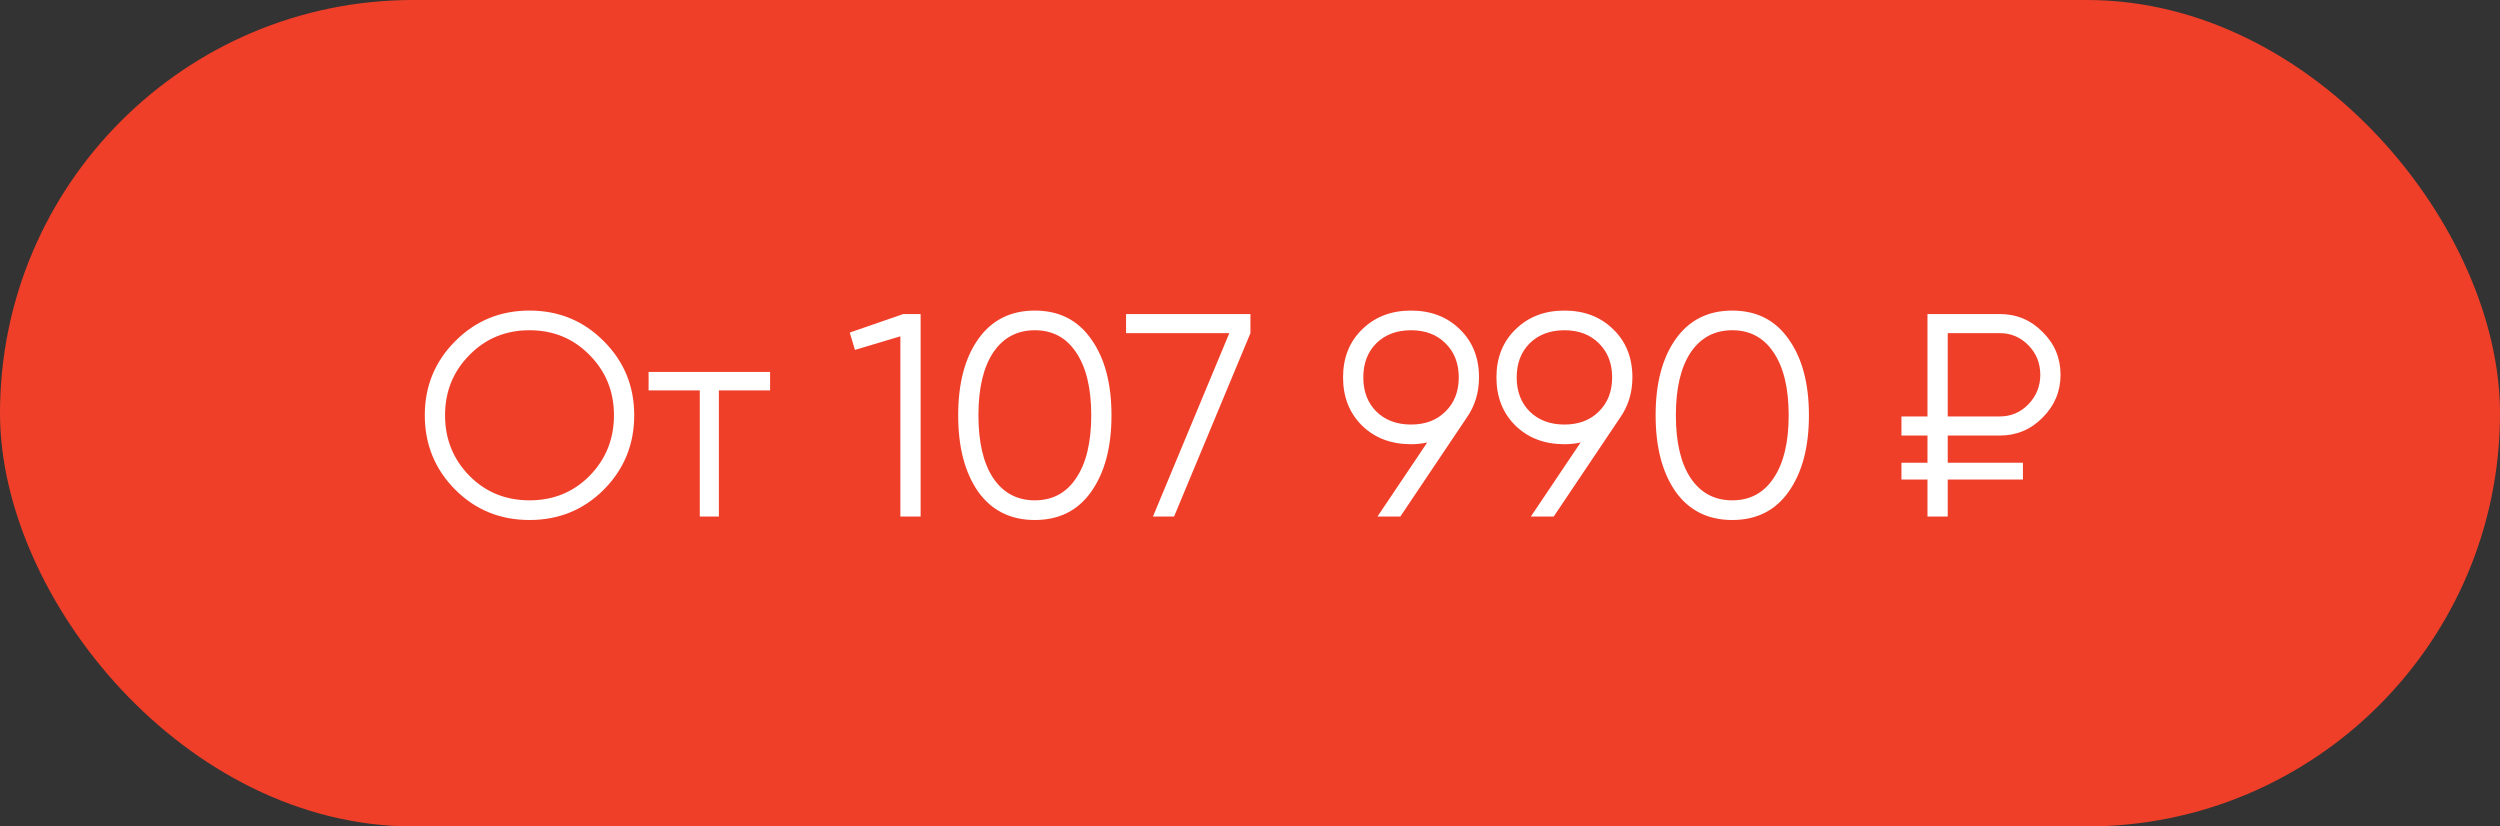 <svg width="121" height="40" viewBox="0 0 121 40" fill="none" xmlns="http://www.w3.org/2000/svg">
<rect x="0" y="0" width="121" height="40" fill="#333333" stroke="none"/>
<rect width="121" height="40" rx="20" fill="#F03F29"/>
<path d="M29.226 23.698C28.246 24.678 27.047 25.168 25.628 25.168C24.209 25.168 23.01 24.678 22.03 23.698C21.05 22.709 20.56 21.509 20.56 20.1C20.56 18.691 21.05 17.496 22.03 16.516C23.01 15.527 24.209 15.032 25.628 15.032C27.047 15.032 28.246 15.527 29.226 16.516C30.206 17.496 30.696 18.691 30.696 20.1C30.696 21.509 30.206 22.709 29.226 23.698ZM22.716 23.026C23.5 23.819 24.471 24.216 25.628 24.216C26.785 24.216 27.756 23.819 28.54 23.026C29.324 22.223 29.716 21.248 29.716 20.1C29.716 18.952 29.324 17.981 28.54 17.188C27.756 16.385 26.785 15.984 25.628 15.984C24.471 15.984 23.5 16.385 22.716 17.188C21.932 17.981 21.54 18.952 21.54 20.1C21.54 21.248 21.932 22.223 22.716 23.026ZM37.272 18V18.896H34.794V25H33.87V18.896H31.392V18H37.272ZM43.718 15.2H44.558V25H43.578V16.278L41.38 16.936L41.128 16.096L43.718 15.2ZM52.816 23.796C52.172 24.711 51.262 25.168 50.086 25.168C48.91 25.168 47.995 24.711 47.342 23.796C46.698 22.872 46.376 21.64 46.376 20.1C46.376 18.56 46.698 17.333 47.342 16.418C47.995 15.494 48.91 15.032 50.086 15.032C51.262 15.032 52.172 15.494 52.816 16.418C53.469 17.333 53.796 18.56 53.796 20.1C53.796 21.64 53.469 22.872 52.816 23.796ZM48.07 23.138C48.555 23.857 49.227 24.216 50.086 24.216C50.944 24.216 51.612 23.857 52.088 23.138C52.573 22.419 52.816 21.407 52.816 20.1C52.816 18.793 52.573 17.781 52.088 17.062C51.612 16.343 50.944 15.984 50.086 15.984C49.227 15.984 48.555 16.343 48.07 17.062C47.594 17.781 47.356 18.793 47.356 20.1C47.356 21.407 47.594 22.419 48.07 23.138ZM54.501 15.2H60.521V16.124L56.825 25H55.803L59.499 16.124H54.501V15.2ZM71.584 18.266C71.584 19.003 71.383 19.657 70.982 20.226L67.776 25H66.67L69.078 21.416C68.826 21.472 68.565 21.5 68.294 21.5C67.333 21.5 66.544 21.201 65.928 20.604C65.312 19.997 65.004 19.218 65.004 18.266C65.004 17.314 65.312 16.539 65.928 15.942C66.544 15.335 67.333 15.032 68.294 15.032C69.255 15.032 70.044 15.335 70.66 15.942C71.276 16.539 71.584 17.314 71.584 18.266ZM66.614 16.614C66.194 17.034 65.984 17.585 65.984 18.266C65.984 18.947 66.194 19.498 66.614 19.918C67.043 20.338 67.603 20.548 68.294 20.548C68.985 20.548 69.54 20.338 69.96 19.918C70.389 19.498 70.604 18.947 70.604 18.266C70.604 17.585 70.389 17.034 69.96 16.614C69.54 16.194 68.985 15.984 68.294 15.984C67.603 15.984 67.043 16.194 66.614 16.614ZM79.008 18.266C79.008 19.003 78.807 19.657 78.406 20.226L75.2 25H74.094L76.502 21.416C76.25 21.472 75.989 21.5 75.718 21.5C74.757 21.5 73.968 21.201 73.352 20.604C72.736 19.997 72.428 19.218 72.428 18.266C72.428 17.314 72.736 16.539 73.352 15.942C73.968 15.335 74.757 15.032 75.718 15.032C76.679 15.032 77.468 15.335 78.084 15.942C78.7 16.539 79.008 17.314 79.008 18.266ZM74.038 16.614C73.618 17.034 73.408 17.585 73.408 18.266C73.408 18.947 73.618 19.498 74.038 19.918C74.467 20.338 75.027 20.548 75.718 20.548C76.409 20.548 76.964 20.338 77.384 19.918C77.813 19.498 78.028 18.947 78.028 18.266C78.028 17.585 77.813 17.034 77.384 16.614C76.964 16.194 76.409 15.984 75.718 15.984C75.027 15.984 74.467 16.194 74.038 16.614ZM86.572 23.796C85.928 24.711 85.018 25.168 83.842 25.168C82.666 25.168 81.751 24.711 81.098 23.796C80.454 22.872 80.132 21.64 80.132 20.1C80.132 18.56 80.454 17.333 81.098 16.418C81.751 15.494 82.666 15.032 83.842 15.032C85.018 15.032 85.928 15.494 86.572 16.418C87.225 17.333 87.552 18.56 87.552 20.1C87.552 21.64 87.225 22.872 86.572 23.796ZM81.826 23.138C82.311 23.857 82.983 24.216 83.842 24.216C84.7 24.216 85.368 23.857 85.844 23.138C86.329 22.419 86.572 21.407 86.572 20.1C86.572 18.793 86.329 17.781 85.844 17.062C85.368 16.343 84.7 15.984 83.842 15.984C82.983 15.984 82.311 16.343 81.826 17.062C81.35 17.781 81.112 18.793 81.112 20.1C81.112 21.407 81.35 22.419 81.826 23.138ZM96.79 21.08H94.27V22.396H97.91V23.208H94.27V25H93.29V23.208H92.03V22.396H93.29V21.08H92.03V20.156H93.29V15.2H96.79C97.602 15.2 98.293 15.489 98.862 16.068C99.441 16.637 99.73 17.328 99.73 18.14C99.73 18.943 99.441 19.633 98.862 20.212C98.293 20.791 97.602 21.08 96.79 21.08ZM94.27 16.124V20.156H96.79C97.331 20.156 97.793 19.96 98.176 19.568C98.559 19.167 98.75 18.691 98.75 18.14C98.75 17.58 98.559 17.104 98.176 16.712C97.793 16.32 97.331 16.124 96.79 16.124H94.27Z" fill="white"/>
</svg>
